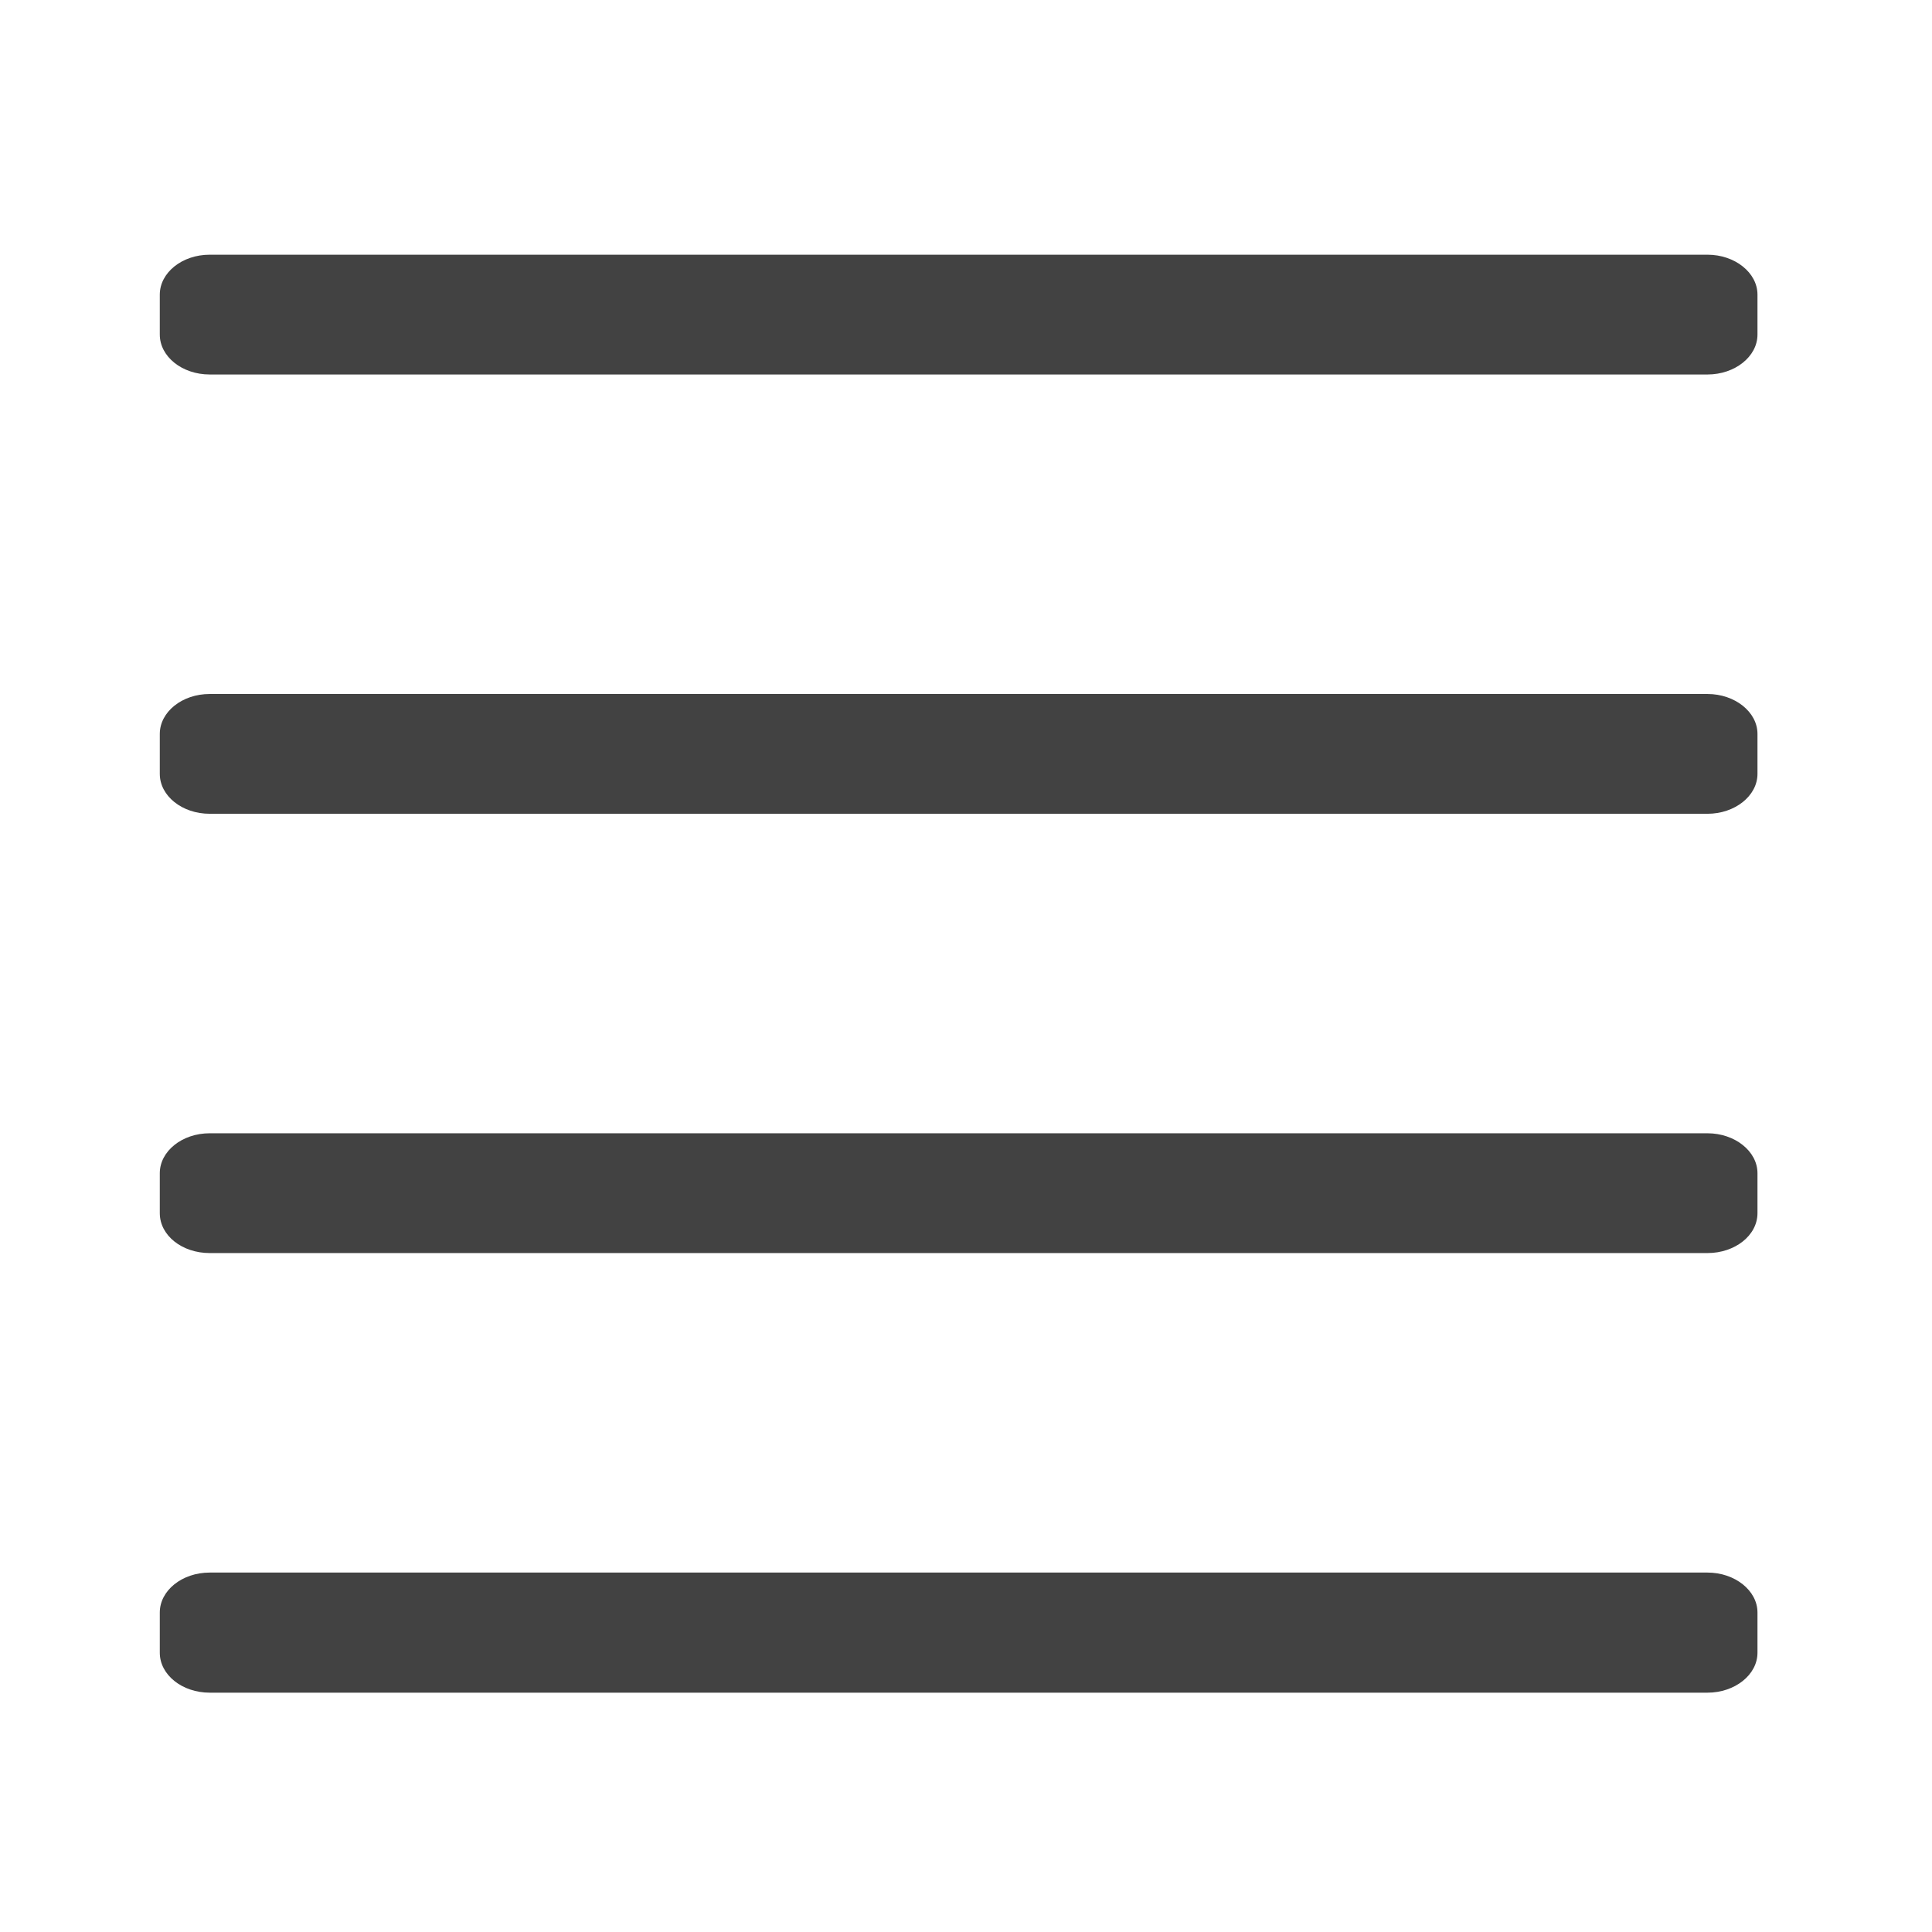 <svg xmlns="http://www.w3.org/2000/svg" width="32" height="32" viewBox="0 0 24 24"><g fill="#424242"><path d="M2.605 3.164h18.606c.34 0 .621.223.621.496v.496c0 .274-.281.496-.621.496H2.605c-.343 0-.62-.222-.62-.496V3.66c0-.273.277-.496.62-.496zm0 0M2.605 8.621h18.606c.34 0 .621.223.621.496v.496c0 .274-.281.496-.621.496H2.605c-.343 0-.62-.222-.62-.496v-.496c0-.273.277-.496.62-.496zm0 0M2.605 19.535h18.606c.34 0 .621.223.621.496v.5c0 .274-.281.496-.621.496H2.605c-.343 0-.62-.222-.62-.496v-.5c0-.273.277-.496.62-.496zm0 0M2.605 14.078h18.606c.34 0 .621.223.621.496v.496c0 .278-.281.496-.621.496H2.605c-.343 0-.62-.218-.62-.496v-.496c0-.273.277-.496.62-.496zm0 0"/></g></svg>